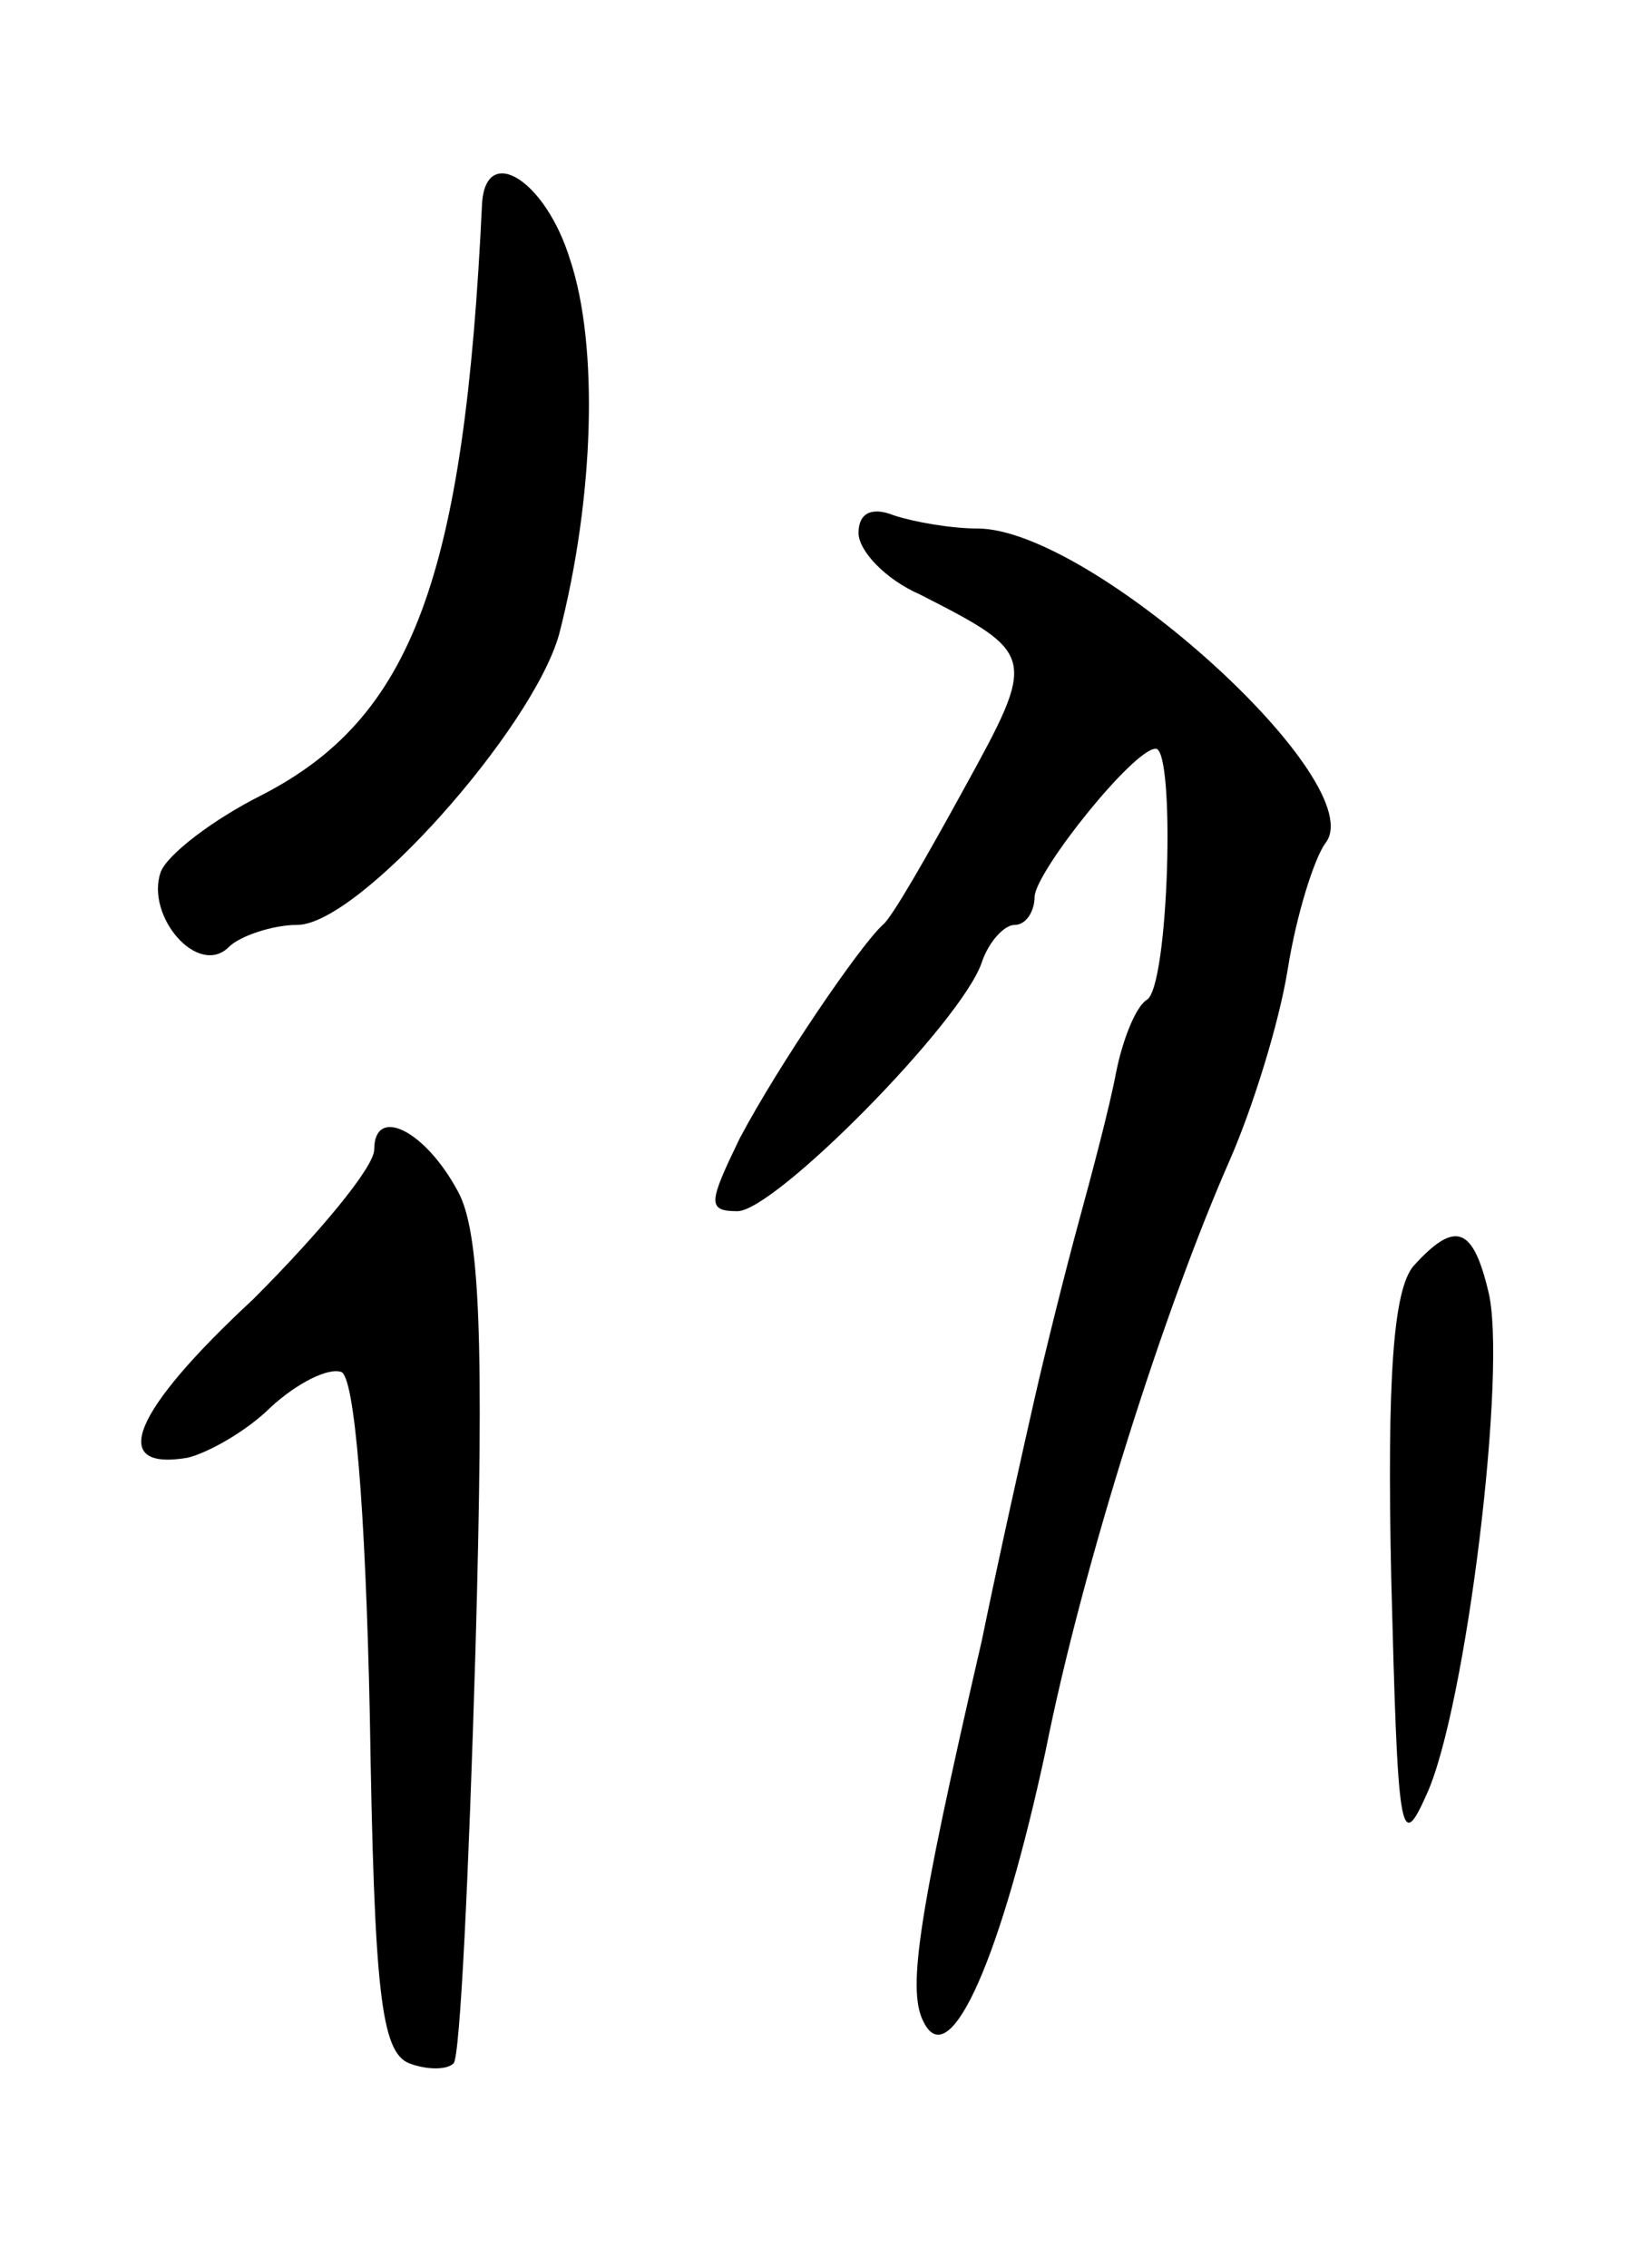 <svg version="1.0" xmlns="http://www.w3.org/2000/svg"
 width="75pt" height="103pt" viewBox="0 0 75 103"
 preserveAspectRatio="xMidYMid meet">
<g transform="translate(0,103) scale(0.1,-0.1)"
fill="#000000" stroke="none">
<path d="M219 938 c-8 -171 -32 -234 -100 -269 -22 -11 -43 -27 -46 -35 -7
-20 17 -48 31 -34 5 5 20 10 31 10 28 0 107 89 119 132 16 62 18 131 5 170
-11 36 -38 53 -40 26z"/>
<path d="M390 788 c0 -8 12 -21 28 -28 53 -27 53 -28 20 -88 -17 -31 -33 -59
-37 -62 -10 -9 -47 -63 -65 -97 -14 -29 -15 -33 -1 -33 17 0 102 86 111 113 3
9 10 17 15 17 5 0 9 6 9 13 1 12 45 67 55 67 9 0 6 -108 -4 -114 -5 -3 -11
-18 -14 -33 -3 -16 -11 -46 -17 -68 -6 -22 -15 -58 -20 -80 -5 -22 -16 -71
-24 -110 -30 -130 -34 -160 -26 -174 12 -22 35 31 55 124 17 85 54 201 84 269
10 23 22 61 26 86 4 25 12 50 17 57 22 27 -106 143 -158 143 -12 0 -29 3 -38
6 -10 4 -16 1 -16 -8z"/>
<path d="M170 508 c0 -8 -25 -38 -55 -68 -55 -51 -66 -78 -30 -72 9 2 27 12
38 23 12 11 26 18 32 16 6 -2 11 -61 13 -156 2 -125 5 -153 18 -158 8 -3 17
-3 20 0 3 2 7 87 10 188 4 141 2 190 -8 208 -15 28 -38 39 -38 19z"/>
<path d="M642 455 c-9 -11 -12 -50 -10 -142 3 -116 4 -125 16 -98 18 39 37
195 28 229 -7 29 -15 32 -34 11z"/>
</g>
</svg>
